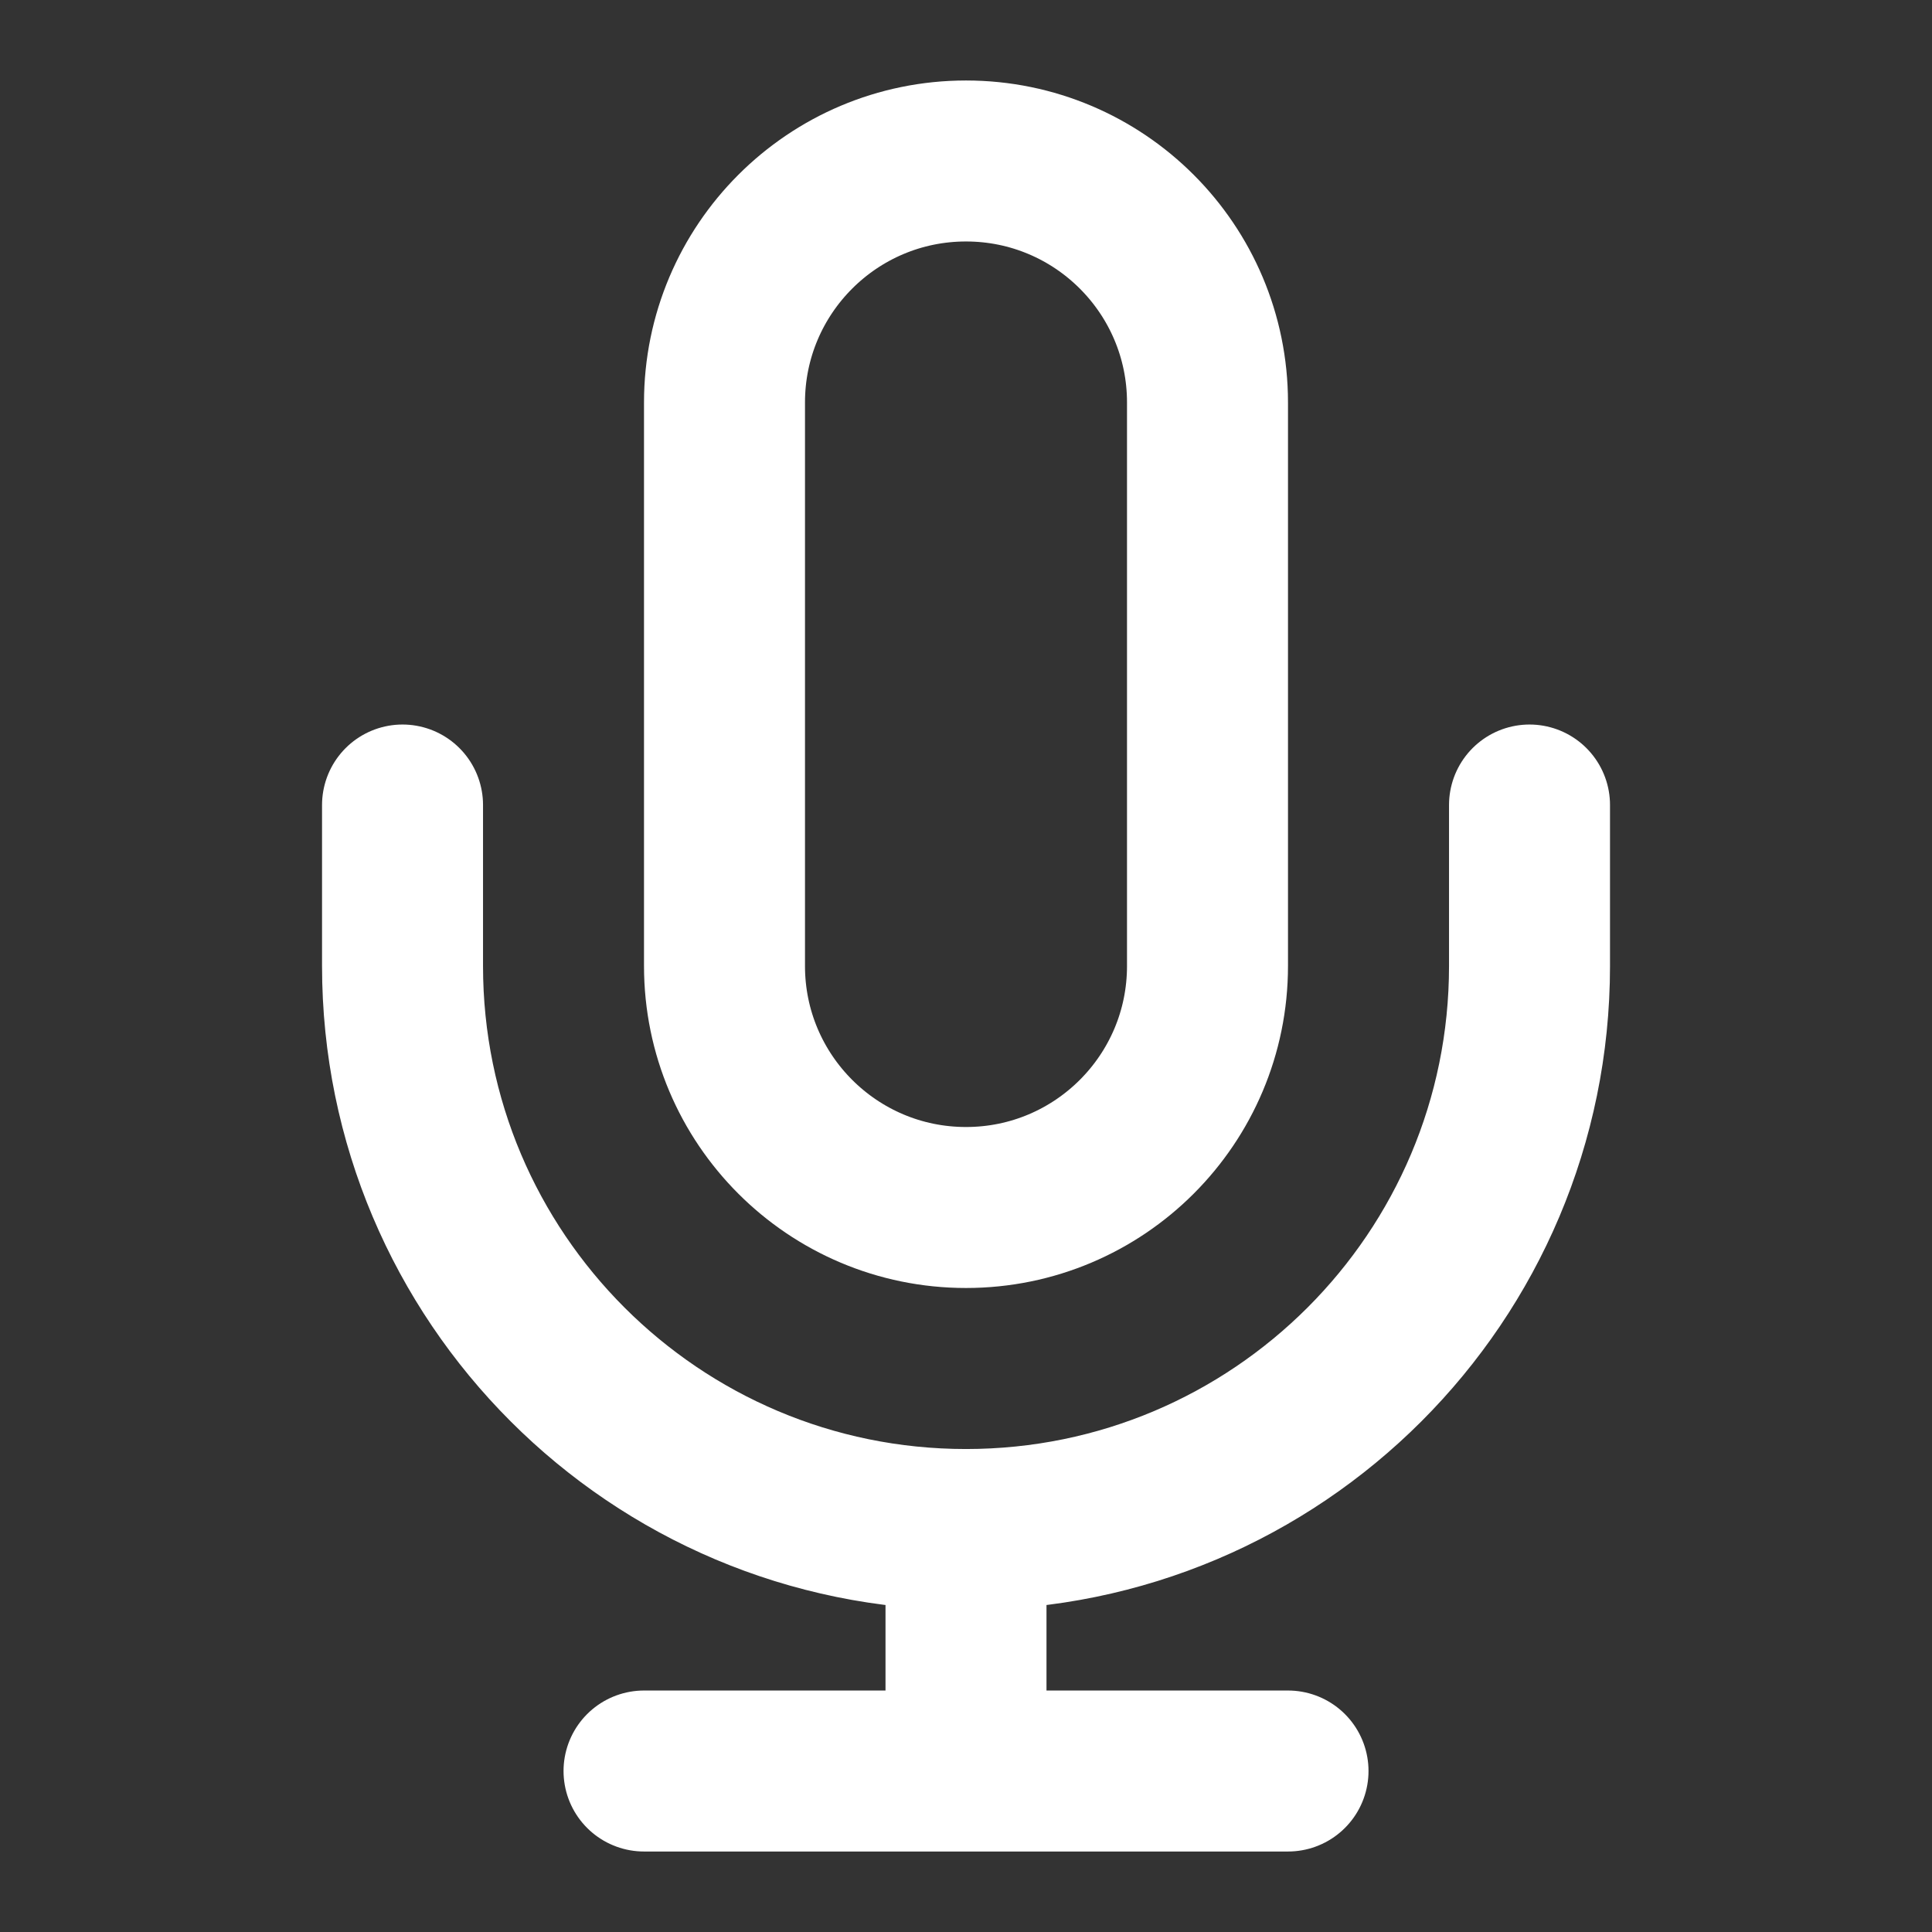 <svg width="40" height="40" viewBox="0 0 40 40" fill="none" xmlns="http://www.w3.org/2000/svg">
<rect x="0" y="0" width="40" height="40" fill="#333333" stroke="none"/>
<path d="M31.667 16.667V20C31.667 26.443 26.444 31.667 20 31.667M8.334 16.667V20C8.334 26.443 13.557 31.667 20 31.667M20 31.667V36.667M13.334 36.667H26.667M20 25C17.239 25 15 22.761 15 20V8.333C15 5.572 17.239 3.333 20 3.333C22.762 3.333 25 5.572 25 8.333V20C25 22.761 22.762 25 20 25Z" stroke="white" stroke-width="3.333" stroke-linecap="round" stroke-linejoin="round"/>
</svg>
